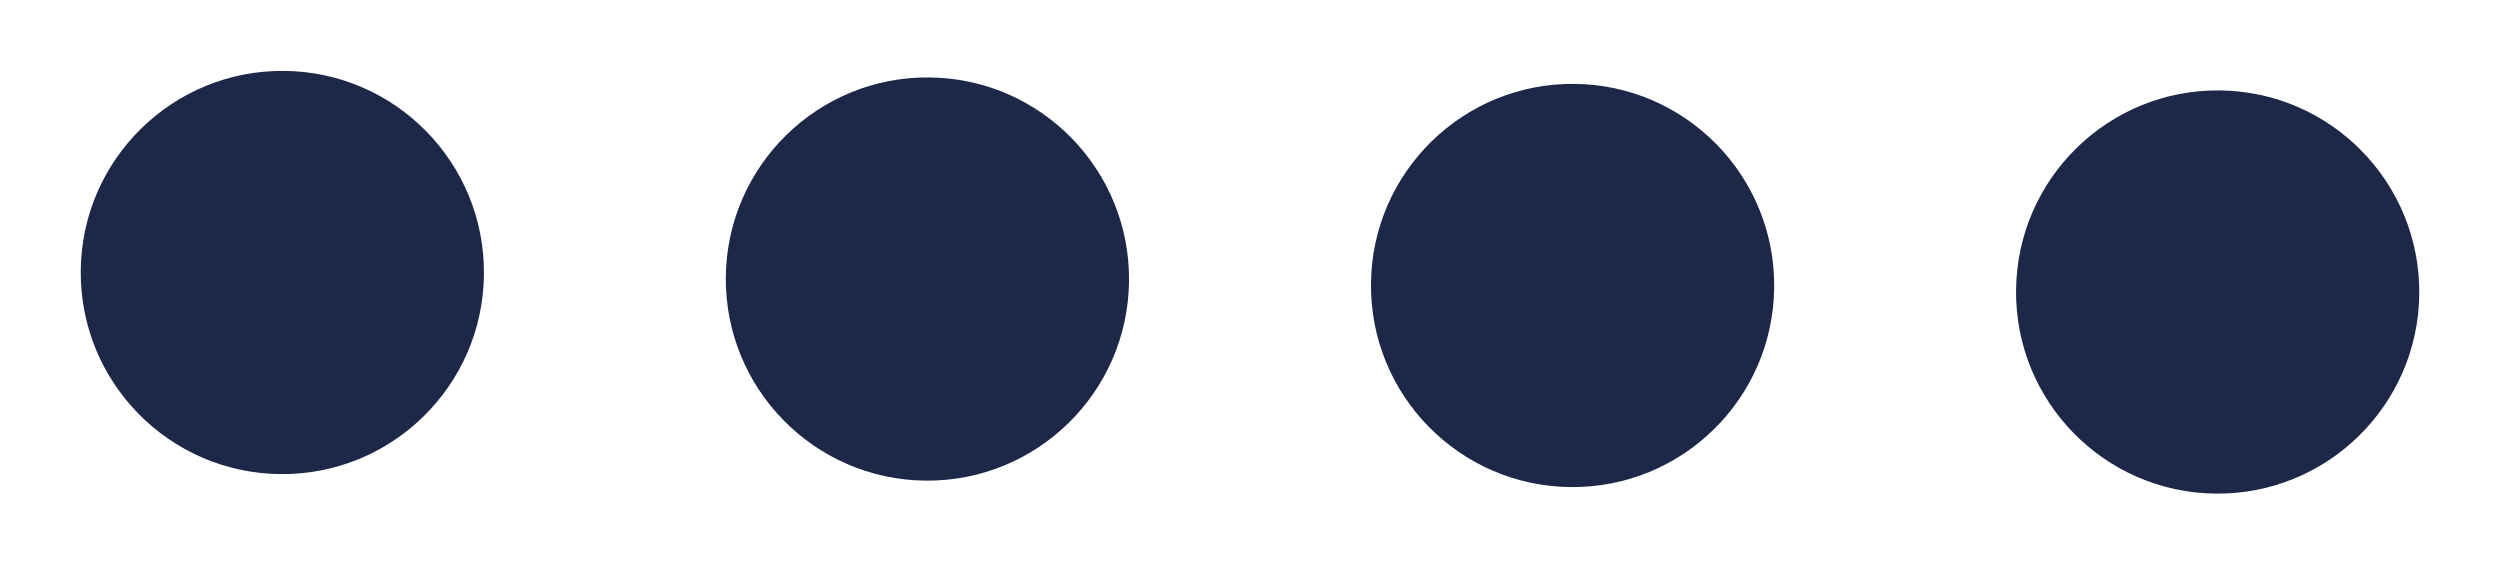 <svg width="31" height="7" viewBox="0 0 31 7" fill="none" xmlns="http://www.w3.org/2000/svg">
<circle cx="3.501" cy="3.379" r="2.5" transform="rotate(0.579 3.501 3.379)" fill="#1D2849"/>
<circle cx="27.499" cy="3.621" r="2.5" transform="rotate(0.579 27.499 3.621)" fill="#1D2849"/>
<circle cx="19.5" cy="3.54" r="2.5" transform="rotate(0.579 19.5 3.54)" fill="#1D2849"/>
<circle cx="11.5" cy="3.46" r="2.5" transform="rotate(0.579 11.5 3.46)" fill="#1D2849"/>
</svg>

